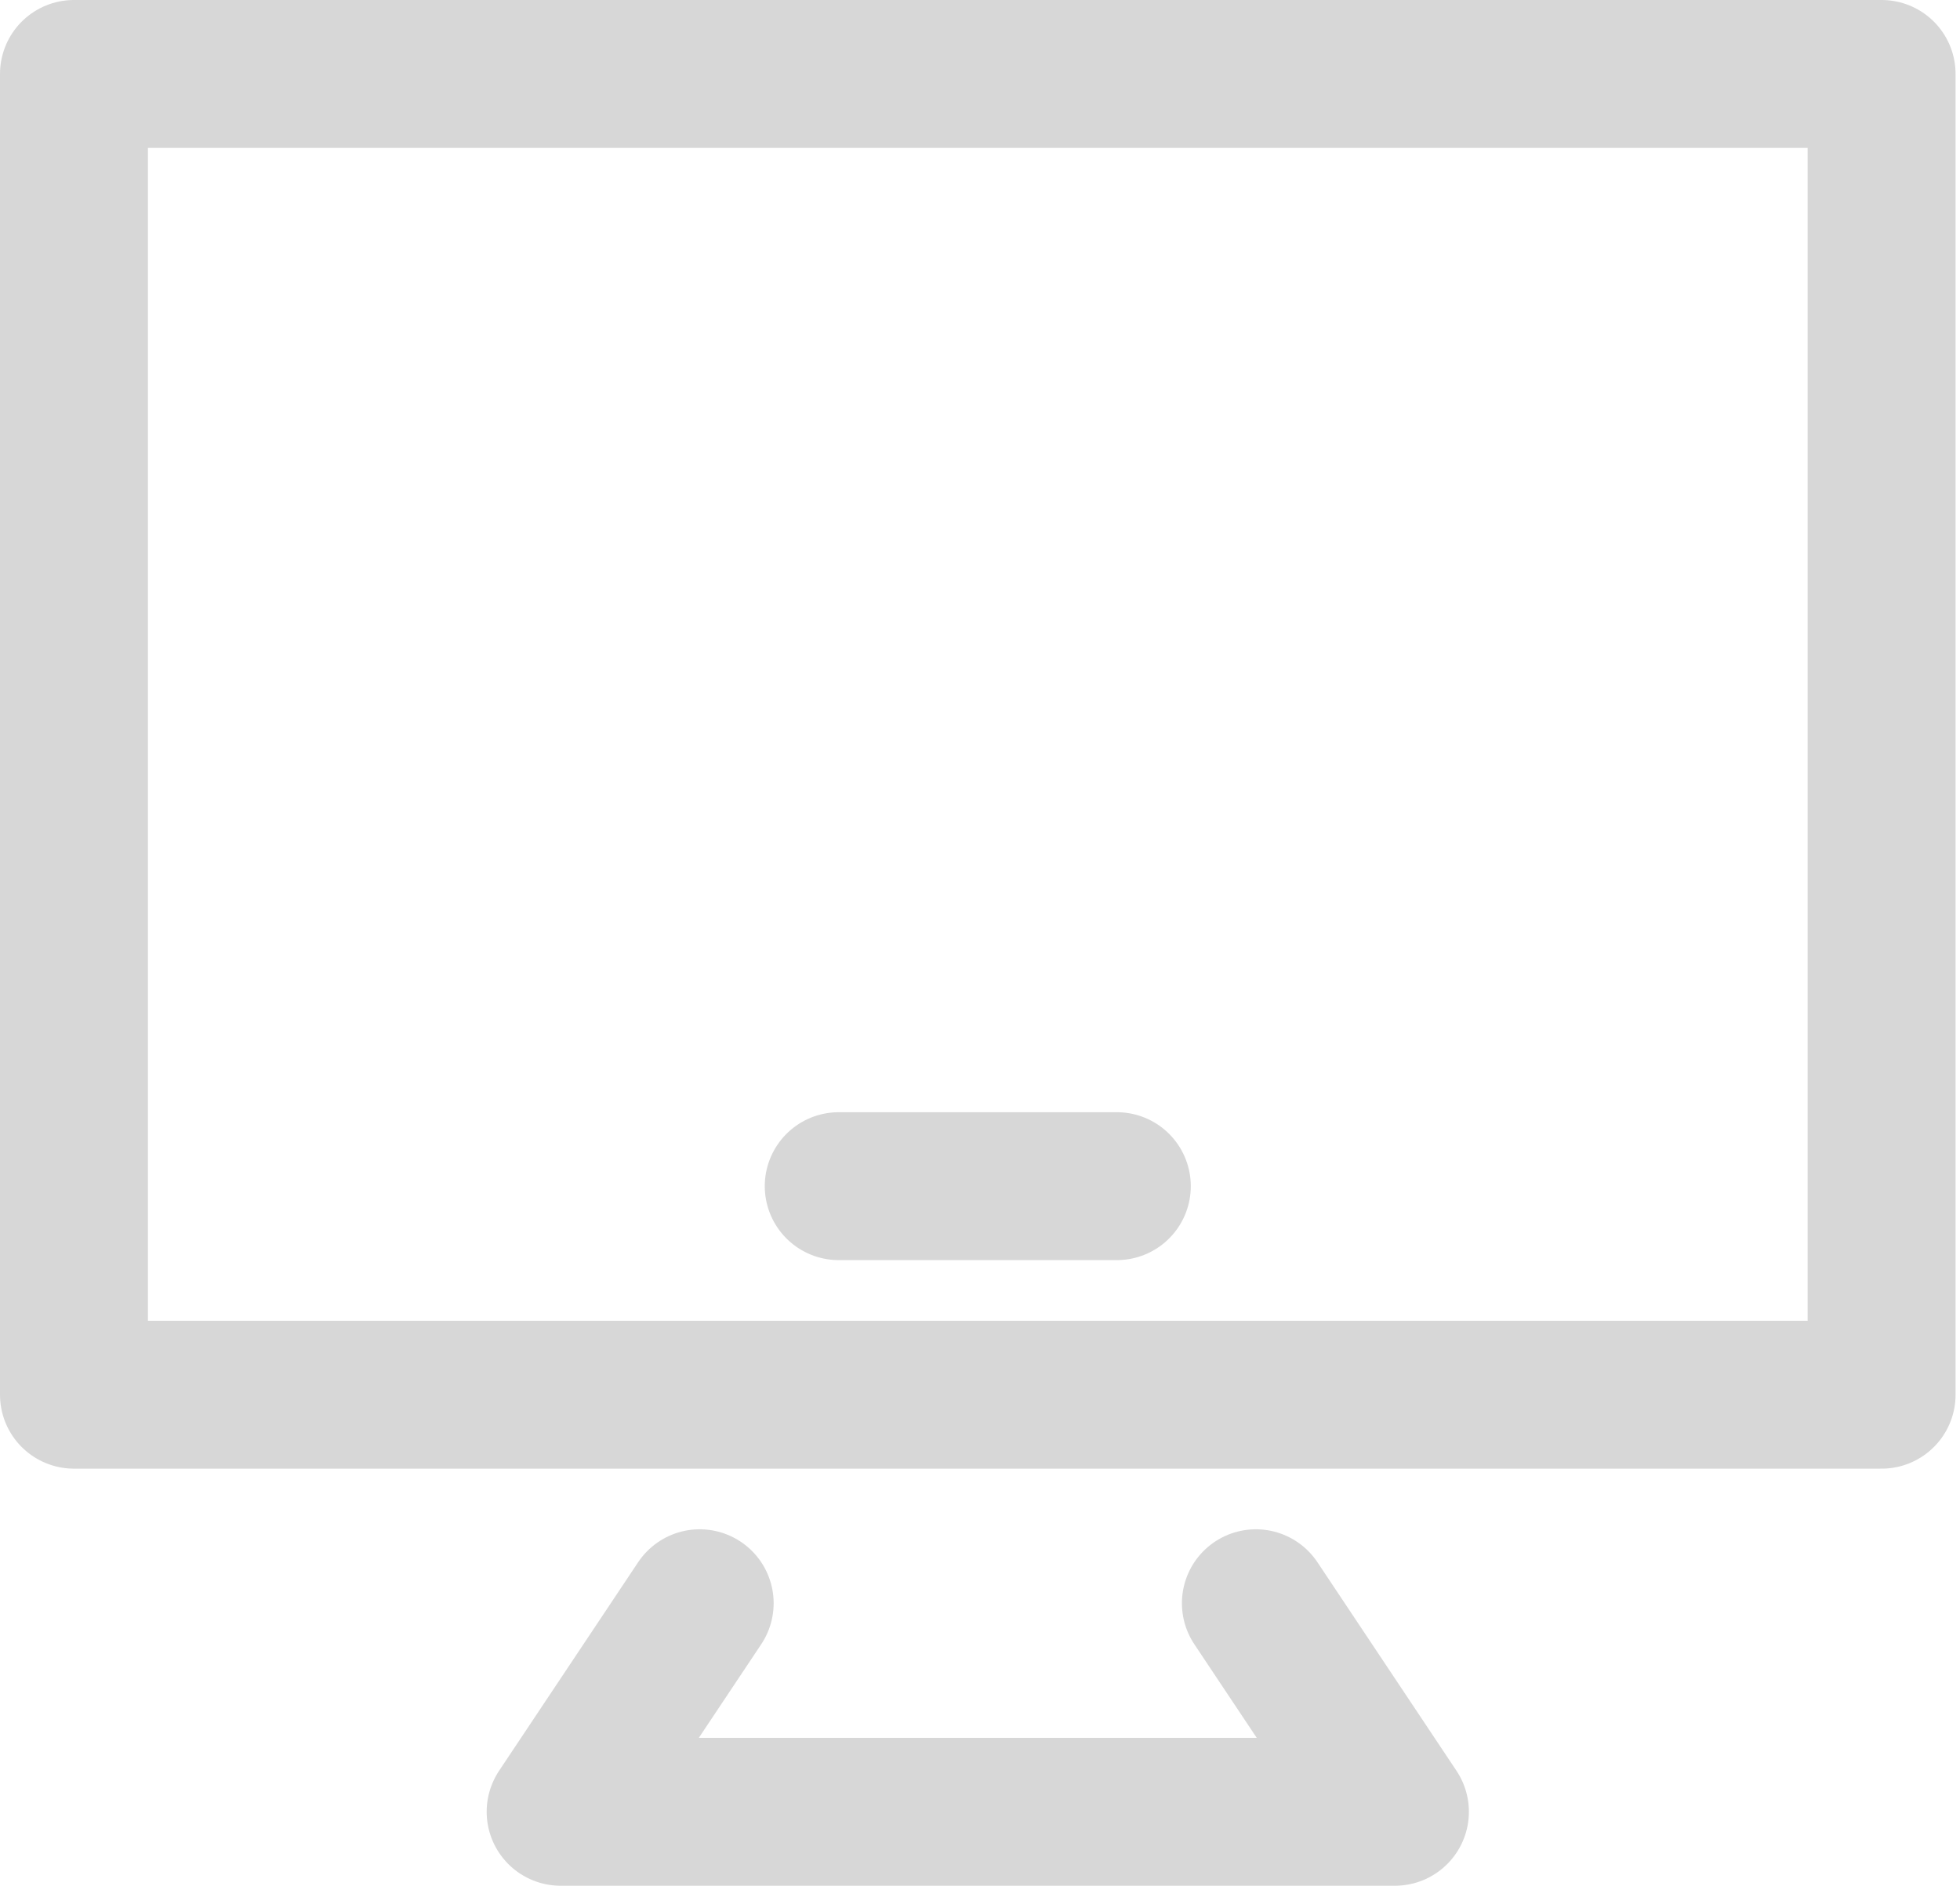 <svg width="53" height="51" viewBox="0 0 53 51" fill="none" xmlns="http://www.w3.org/2000/svg">
<path d="M50.88 2H2V37.72H50.88V2Z" stroke="#D7D7D7" stroke-width="4" stroke-miterlimit="10" stroke-linecap="round" stroke-linejoin="round"/>
<path d="M22.68 32.08H30.2" stroke="#D7D7D7" stroke-width="4" stroke-miterlimit="10" stroke-linecap="round" stroke-linejoin="round"/>
<path d="M33.96 43.36L37.72 49H15.16L18.92 43.36" stroke="#D7D7D7" stroke-width="4" stroke-miterlimit="10" stroke-linecap="round" stroke-linejoin="round"/>
</svg>
